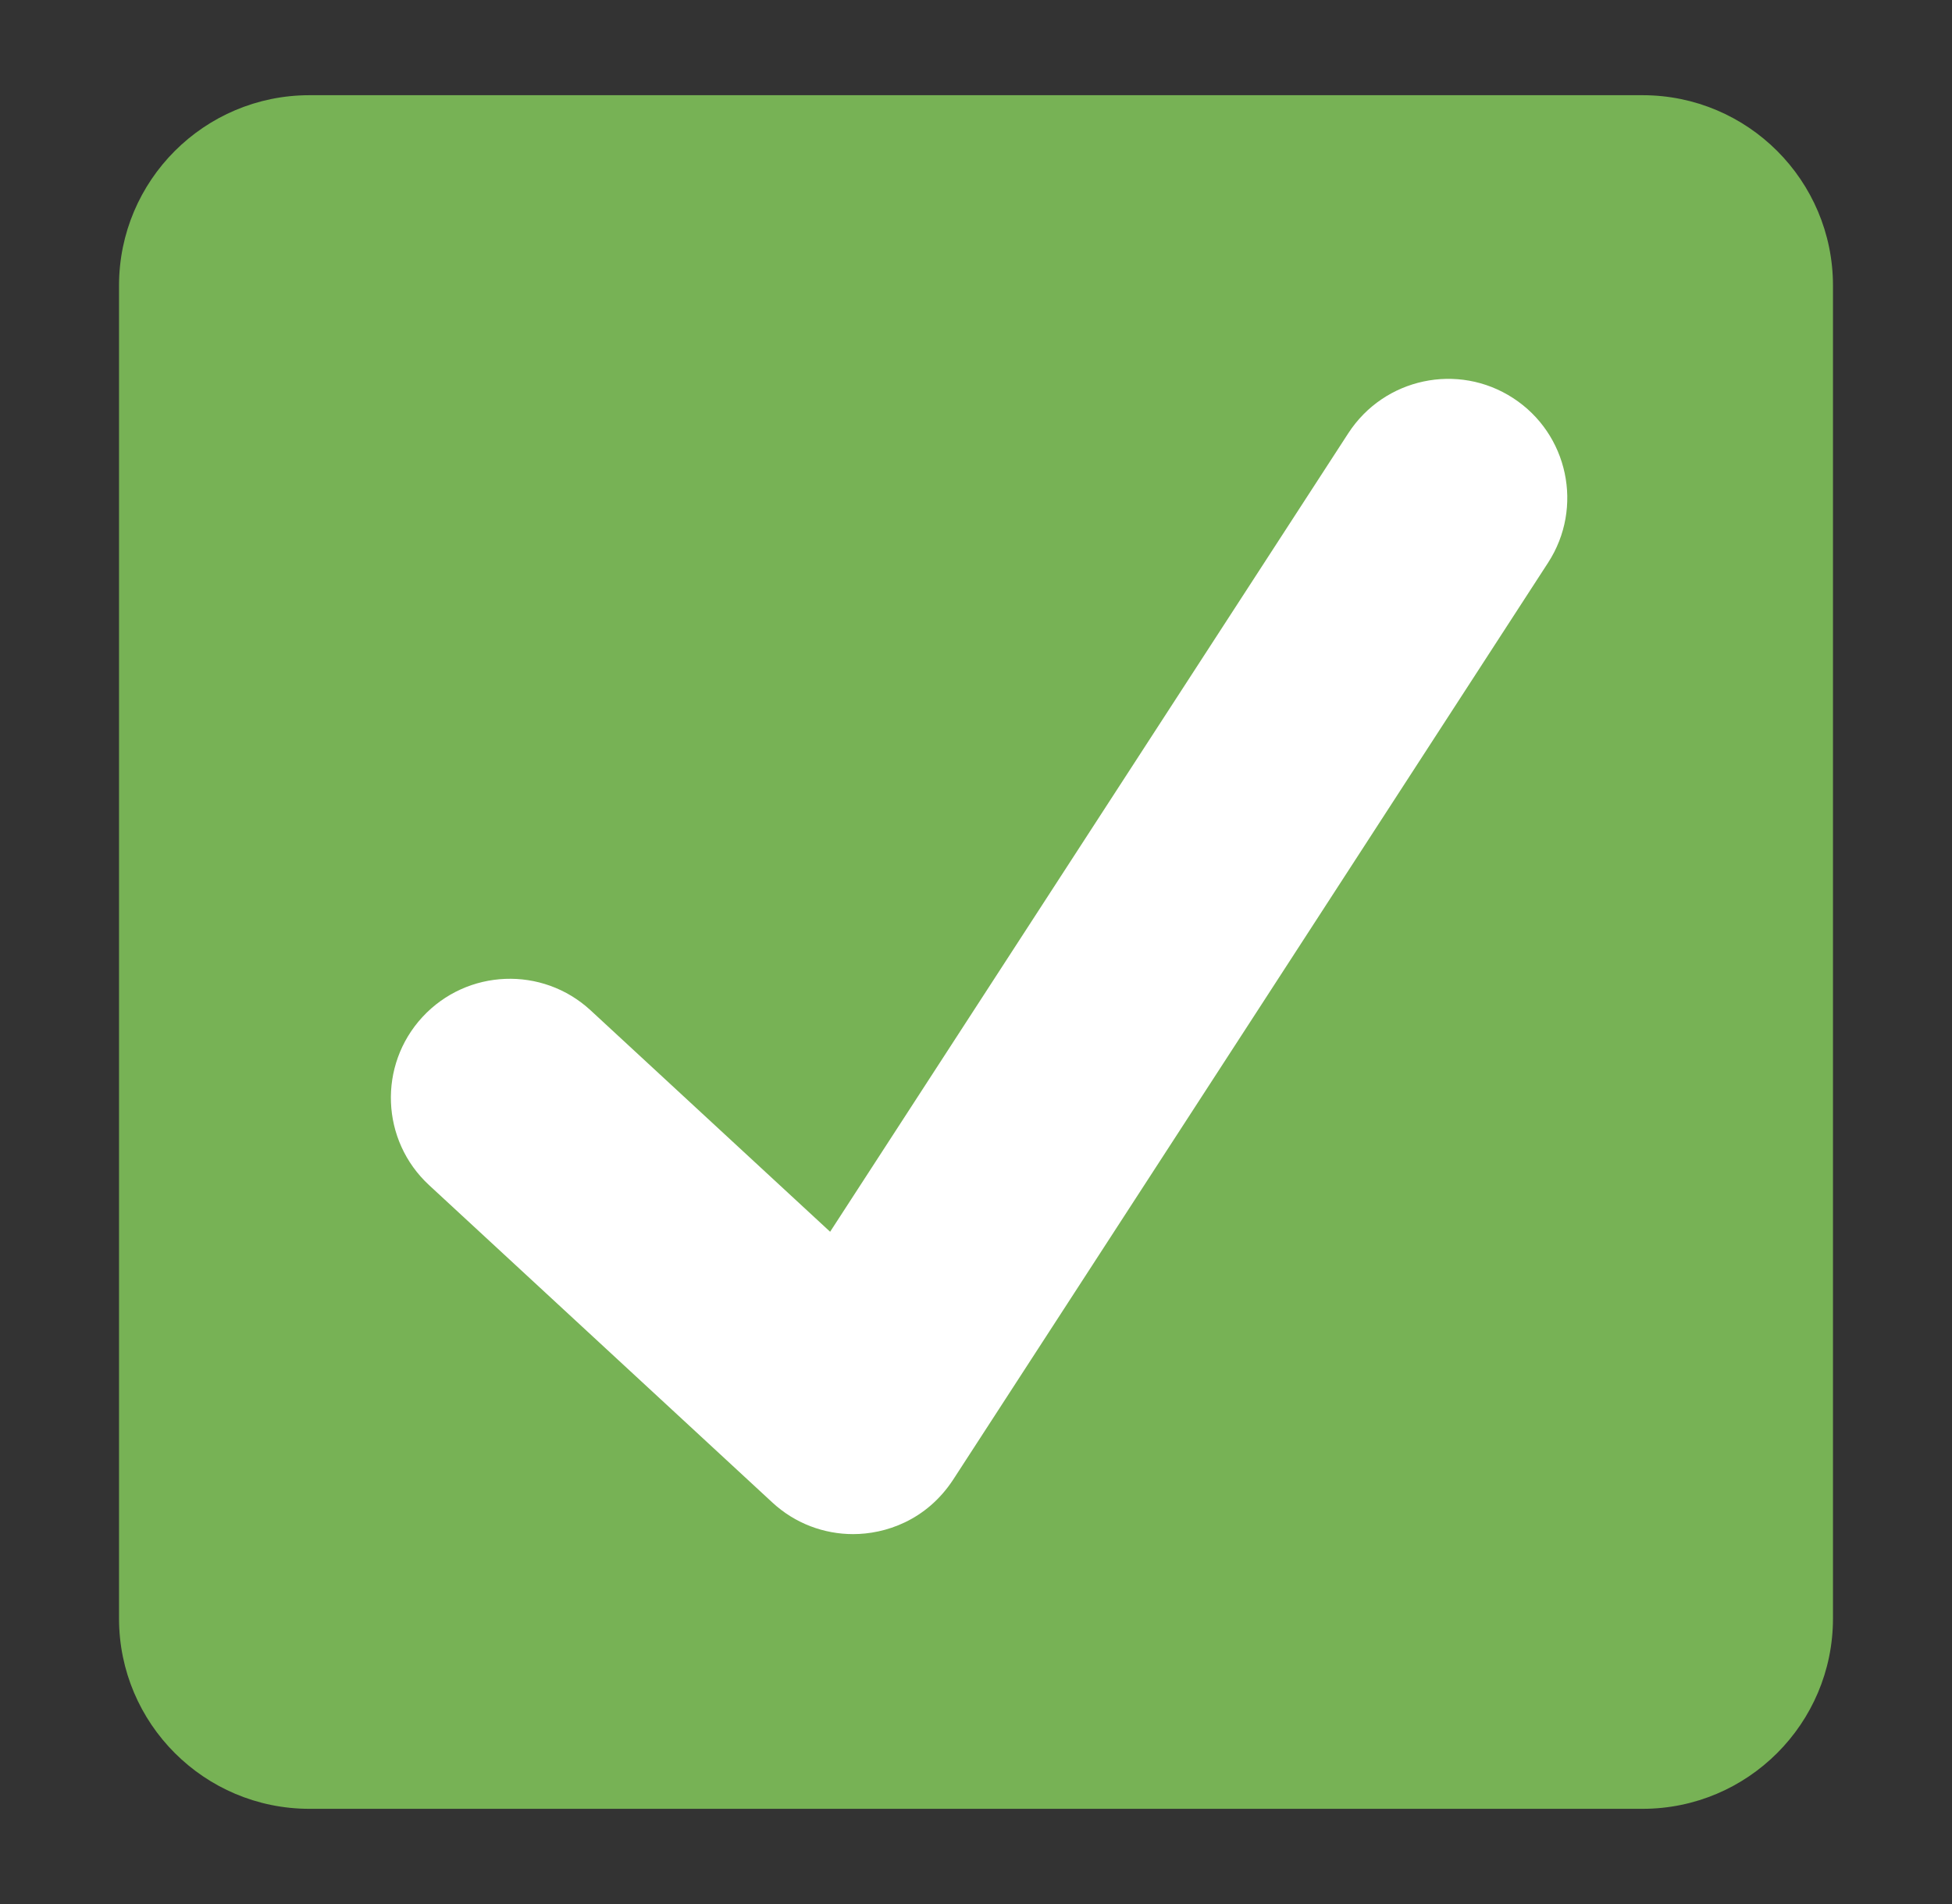 <svg width="41" height="40" viewBox="0 0 41 40" fill="none"
  xmlns="http://www.w3.org/2000/svg">
  <rect x="0" y="0" width="41" height="40" fill="#333333" stroke="none"/>
  <path d="M38.5 34C38.5 36.209 36.709 38 34.5 38H6.5C4.291 38 2.5 36.209 2.5 34V6C2.5 3.791 4.291 2 6.5 2H34.5C36.709 2 38.5 3.791 38.5 6V34Z" fill="#77B255"/>
  <path d="M31.78 8.362C30.624 7.611 29.076 7.94 28.322 9.098L17.436 25.877L12.407 21.227C11.393 20.289 9.811 20.352 8.874 21.365C7.937 22.379 7.999 23.961 9.013 24.898L16.222 31.564C16.702 32.009 17.312 32.229 17.918 32.229C18.591 32.229 19.452 31.947 20.017 31.09C20.349 30.584 32.517 11.82 32.517 11.82C33.268 10.661 32.938 9.113 31.78 8.362Z" fill="white"/>
</svg>
